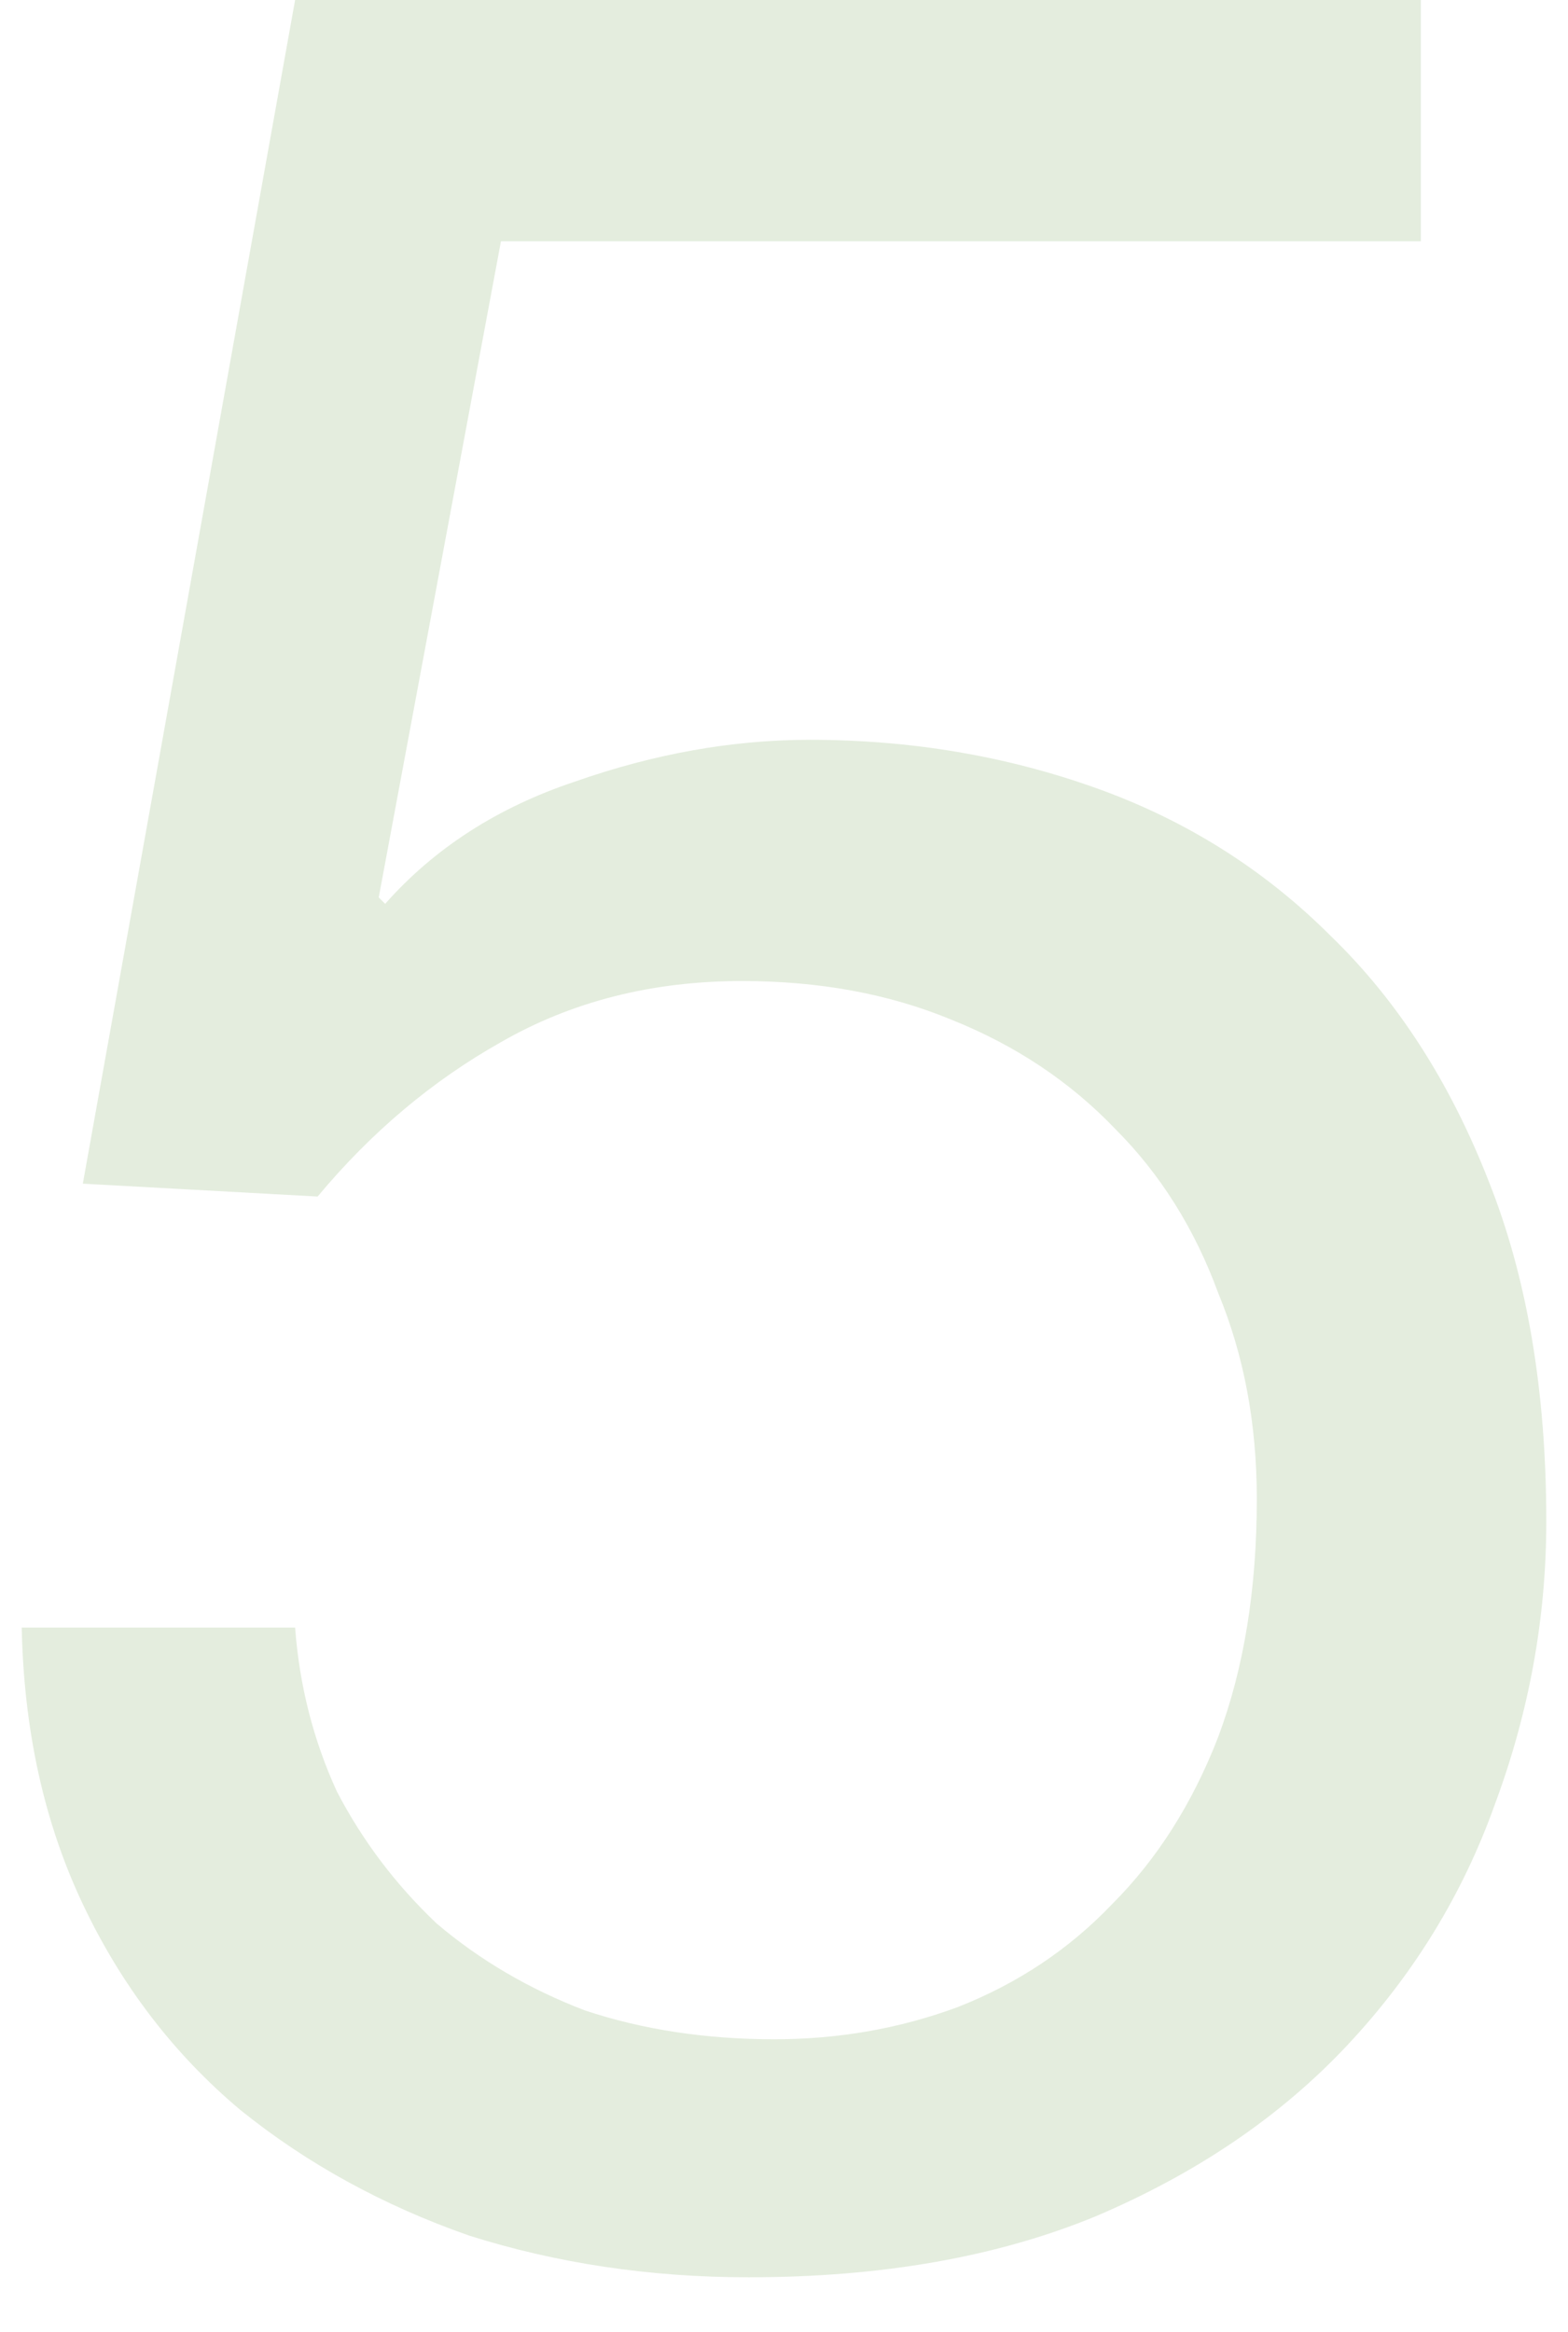 <?xml version="1.0" encoding="utf-8"?>
<!-- Generator: Adobe Illustrator 25.2.1, SVG Export Plug-In . SVG Version: 6.00 Build 0)  -->
<svg version="1.1" id="Layer_1" xmlns="http://www.w3.org/2000/svg" xmlns:xlink="http://www.w3.org/1999/xlink" x="0px" y="0px"
	 viewBox="0 0 39 58" style="enable-background:new 0 0 39 58;" xml:space="preserve">
<style type="text/css">
	.st0{opacity:0.2;fill:#7AA95D;}
</style>
<g>
	<path class="st0" d="M35.34,6V0H7.34l-5.28,29.44l5.84,0.32c1.333-1.6,2.853-2.88,4.56-3.84
		c1.76-1.013,3.76-1.52,6-1.52c1.92,0,3.653,0.32,5.2,0.96c1.6,0.64,2.96,1.547,4.08,2.72c1.12,1.12,1.973,2.48,2.56,4.08
		c0.64,1.547,0.96,3.253,0.96,5.12c0,2.24-0.32,4.213-0.96,5.92c-0.64,1.653-1.52,3.04-2.64,4.16
		c-1.067,1.12-2.347,1.973-3.84,2.56c-1.44,0.533-2.96,0.8-4.56,0.8c-1.707,0-3.28-0.24-4.72-0.72
		c-1.387-0.533-2.613-1.253-3.68-2.16c-1.013-0.96-1.84-2.053-2.48-3.28c-0.587-1.28-0.933-2.64-1.04-4.08h-6.8
		c0.053,2.56,0.56,4.853,1.52,6.88c0.96,2.027,2.267,3.733,3.92,5.12c1.653,1.333,3.547,2.373,5.68,3.12
		c2.187,0.693,4.507,1.04,6.96,1.04c3.307,0,6.187-0.507,8.64-1.52c2.507-1.067,4.587-2.48,6.24-4.24
		c1.653-1.76,2.88-3.76,3.68-6c0.853-2.293,1.28-4.64,1.28-7.04c0-3.253-0.48-6.08-1.44-8.48
		c-0.96-2.453-2.267-4.48-3.92-6.08c-1.653-1.653-3.6-2.88-5.84-3.68s-4.613-1.2-7.12-1.2c-1.92,0-3.867,0.347-5.84,1.04
		c-1.92,0.64-3.493,1.653-4.72,3.04l-0.16-0.16L12.46,6H35.34z"/>
</g>
</svg>
